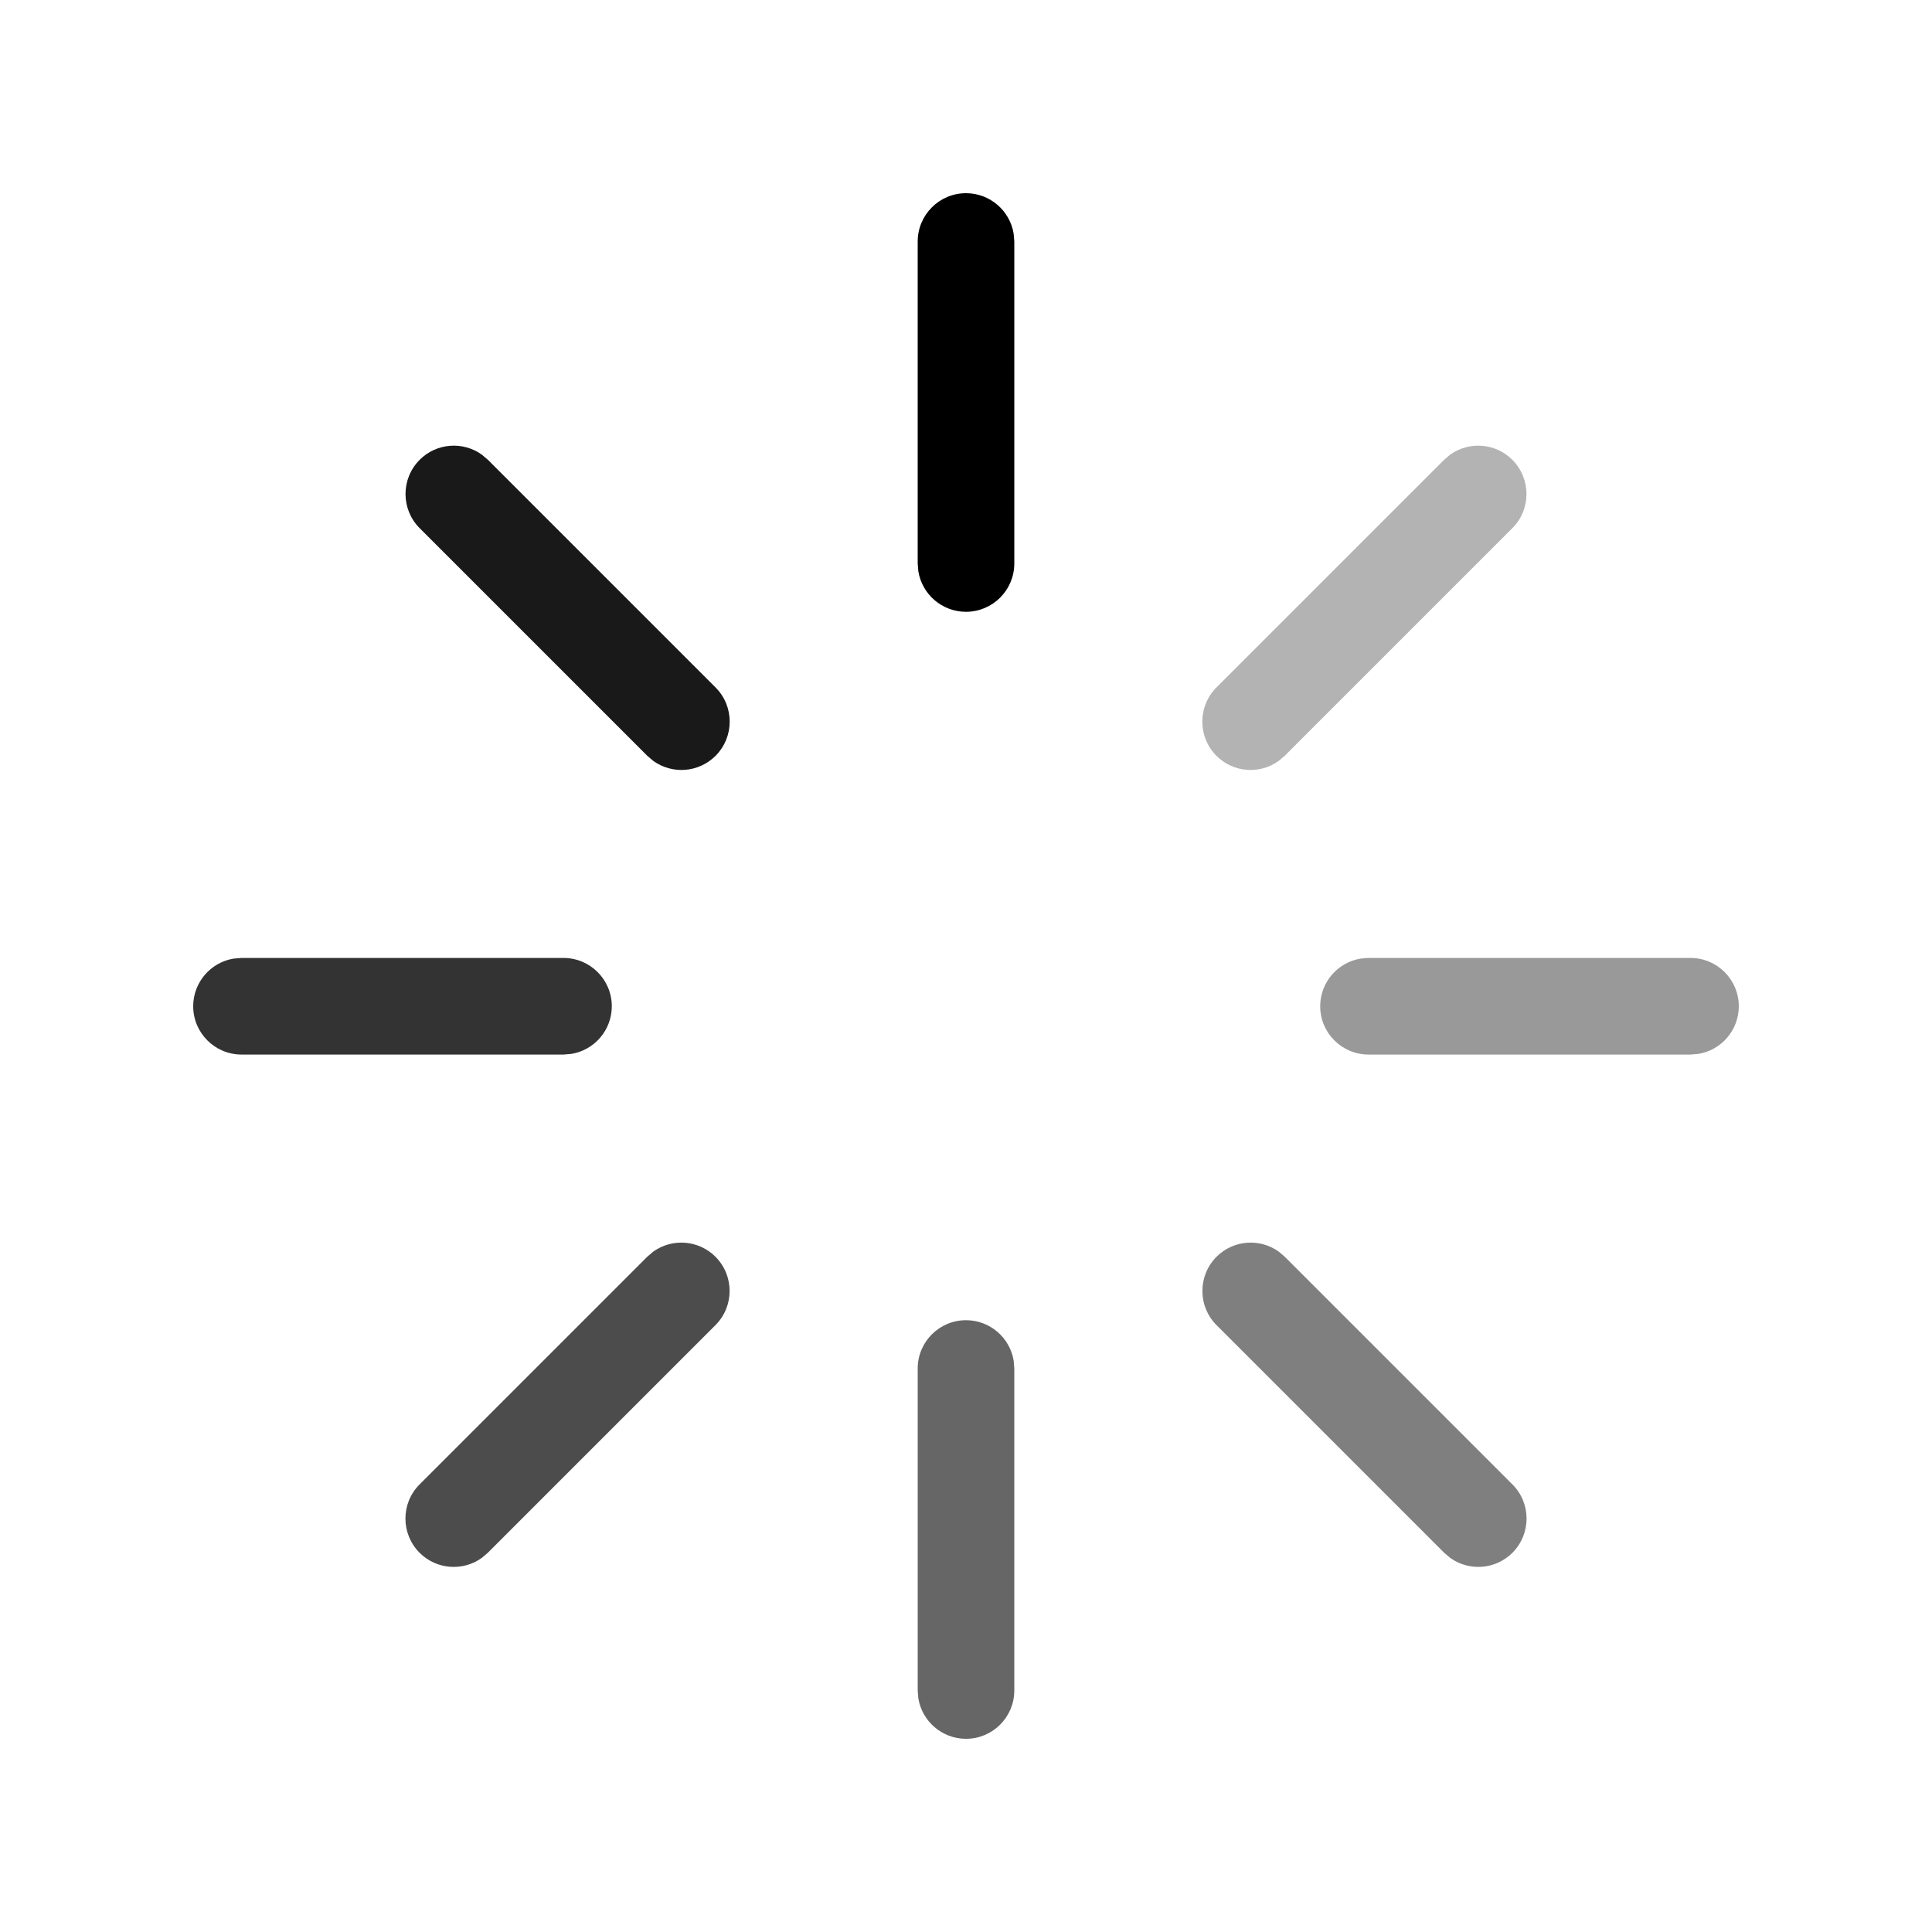 <svg version="1.1" xmlns="http://www.w3.org/2000/svg" width="24" height="24" viewBox="0 0 24 24">
<title>loading</title>
<path fill="#000" d="M12.6 7c0 0.331-0.269 0.6-0.6 0.6-0.298 0-0.546-0.218-0.592-0.503l-0.008-0.097v-4c0-0.331 0.269-0.6 0.6-0.6 0.298 0 0.546 0.218 0.592 0.503l0.008 0.097v4z"></path>
<path fill="#000" opacity="0.9" d="M8.889 8.54c0.234 0.234 0.234 0.614 0 0.849-0.211 0.211-0.54 0.232-0.774 0.063l-0.074-0.063-2.828-2.828c-0.234-0.234-0.234-0.614 0-0.849 0.211-0.211 0.54-0.232 0.774-0.063l0.074 0.063 2.828 2.828z"></path>
<path fill="#000" opacity="0.8" d="M7 11.9c0.331 0 0.6 0.269 0.6 0.6 0 0.298-0.218 0.546-0.503 0.592l-0.097 0.008h-4c-0.331 0-0.6-0.269-0.6-0.6 0-0.298 0.218-0.546 0.503-0.592l0.097-0.008h4z"></path>
<path fill="#000" opacity="0.7" d="M5.212 18.44c-0.234 0.234-0.234 0.614 0 0.849 0.211 0.211 0.54 0.232 0.774 0.063l0.074-0.063 2.828-2.828c0.234-0.234 0.234-0.614 0-0.849-0.211-0.211-0.54-0.232-0.774-0.063l-0.074 0.063-2.828 2.828z"></path>
<path fill="#000" opacity="0.6" d="M12.6 21c0 0.331-0.269 0.6-0.6 0.6-0.298 0-0.546-0.218-0.592-0.503l-0.008-0.097v-4c0-0.331 0.269-0.6 0.6-0.6 0.298 0 0.546 0.218 0.592 0.503l0.008 0.097v4z"></path>
<path fill="#000" opacity="0.5" d="M18.788 18.44c0.234 0.234 0.234 0.614 0 0.849-0.211 0.211-0.54 0.232-0.774 0.063l-0.074-0.063-2.828-2.828c-0.234-0.234-0.234-0.614 0-0.849 0.211-0.211 0.54-0.232 0.774-0.063l0.074 0.063 2.828 2.828z"></path>
<path fill="#000" opacity="0.4" d="M21 11.9c0.331 0 0.6 0.269 0.6 0.6 0 0.298-0.218 0.546-0.503 0.592l-0.097 0.008h-4c-0.331 0-0.6-0.269-0.6-0.6 0-0.298 0.218-0.546 0.503-0.592l0.097-0.008h4z"></path>
<path fill="#000" opacity="0.3" d="M15.111 8.54c-0.234 0.234-0.234 0.614 0 0.849 0.211 0.211 0.54 0.232 0.774 0.063l0.074-0.063 2.828-2.828c0.234-0.234 0.234-0.614 0-0.849-0.211-0.211-0.54-0.232-0.774-0.063l-0.074 0.063-2.828 2.828z"></path>
</svg>
